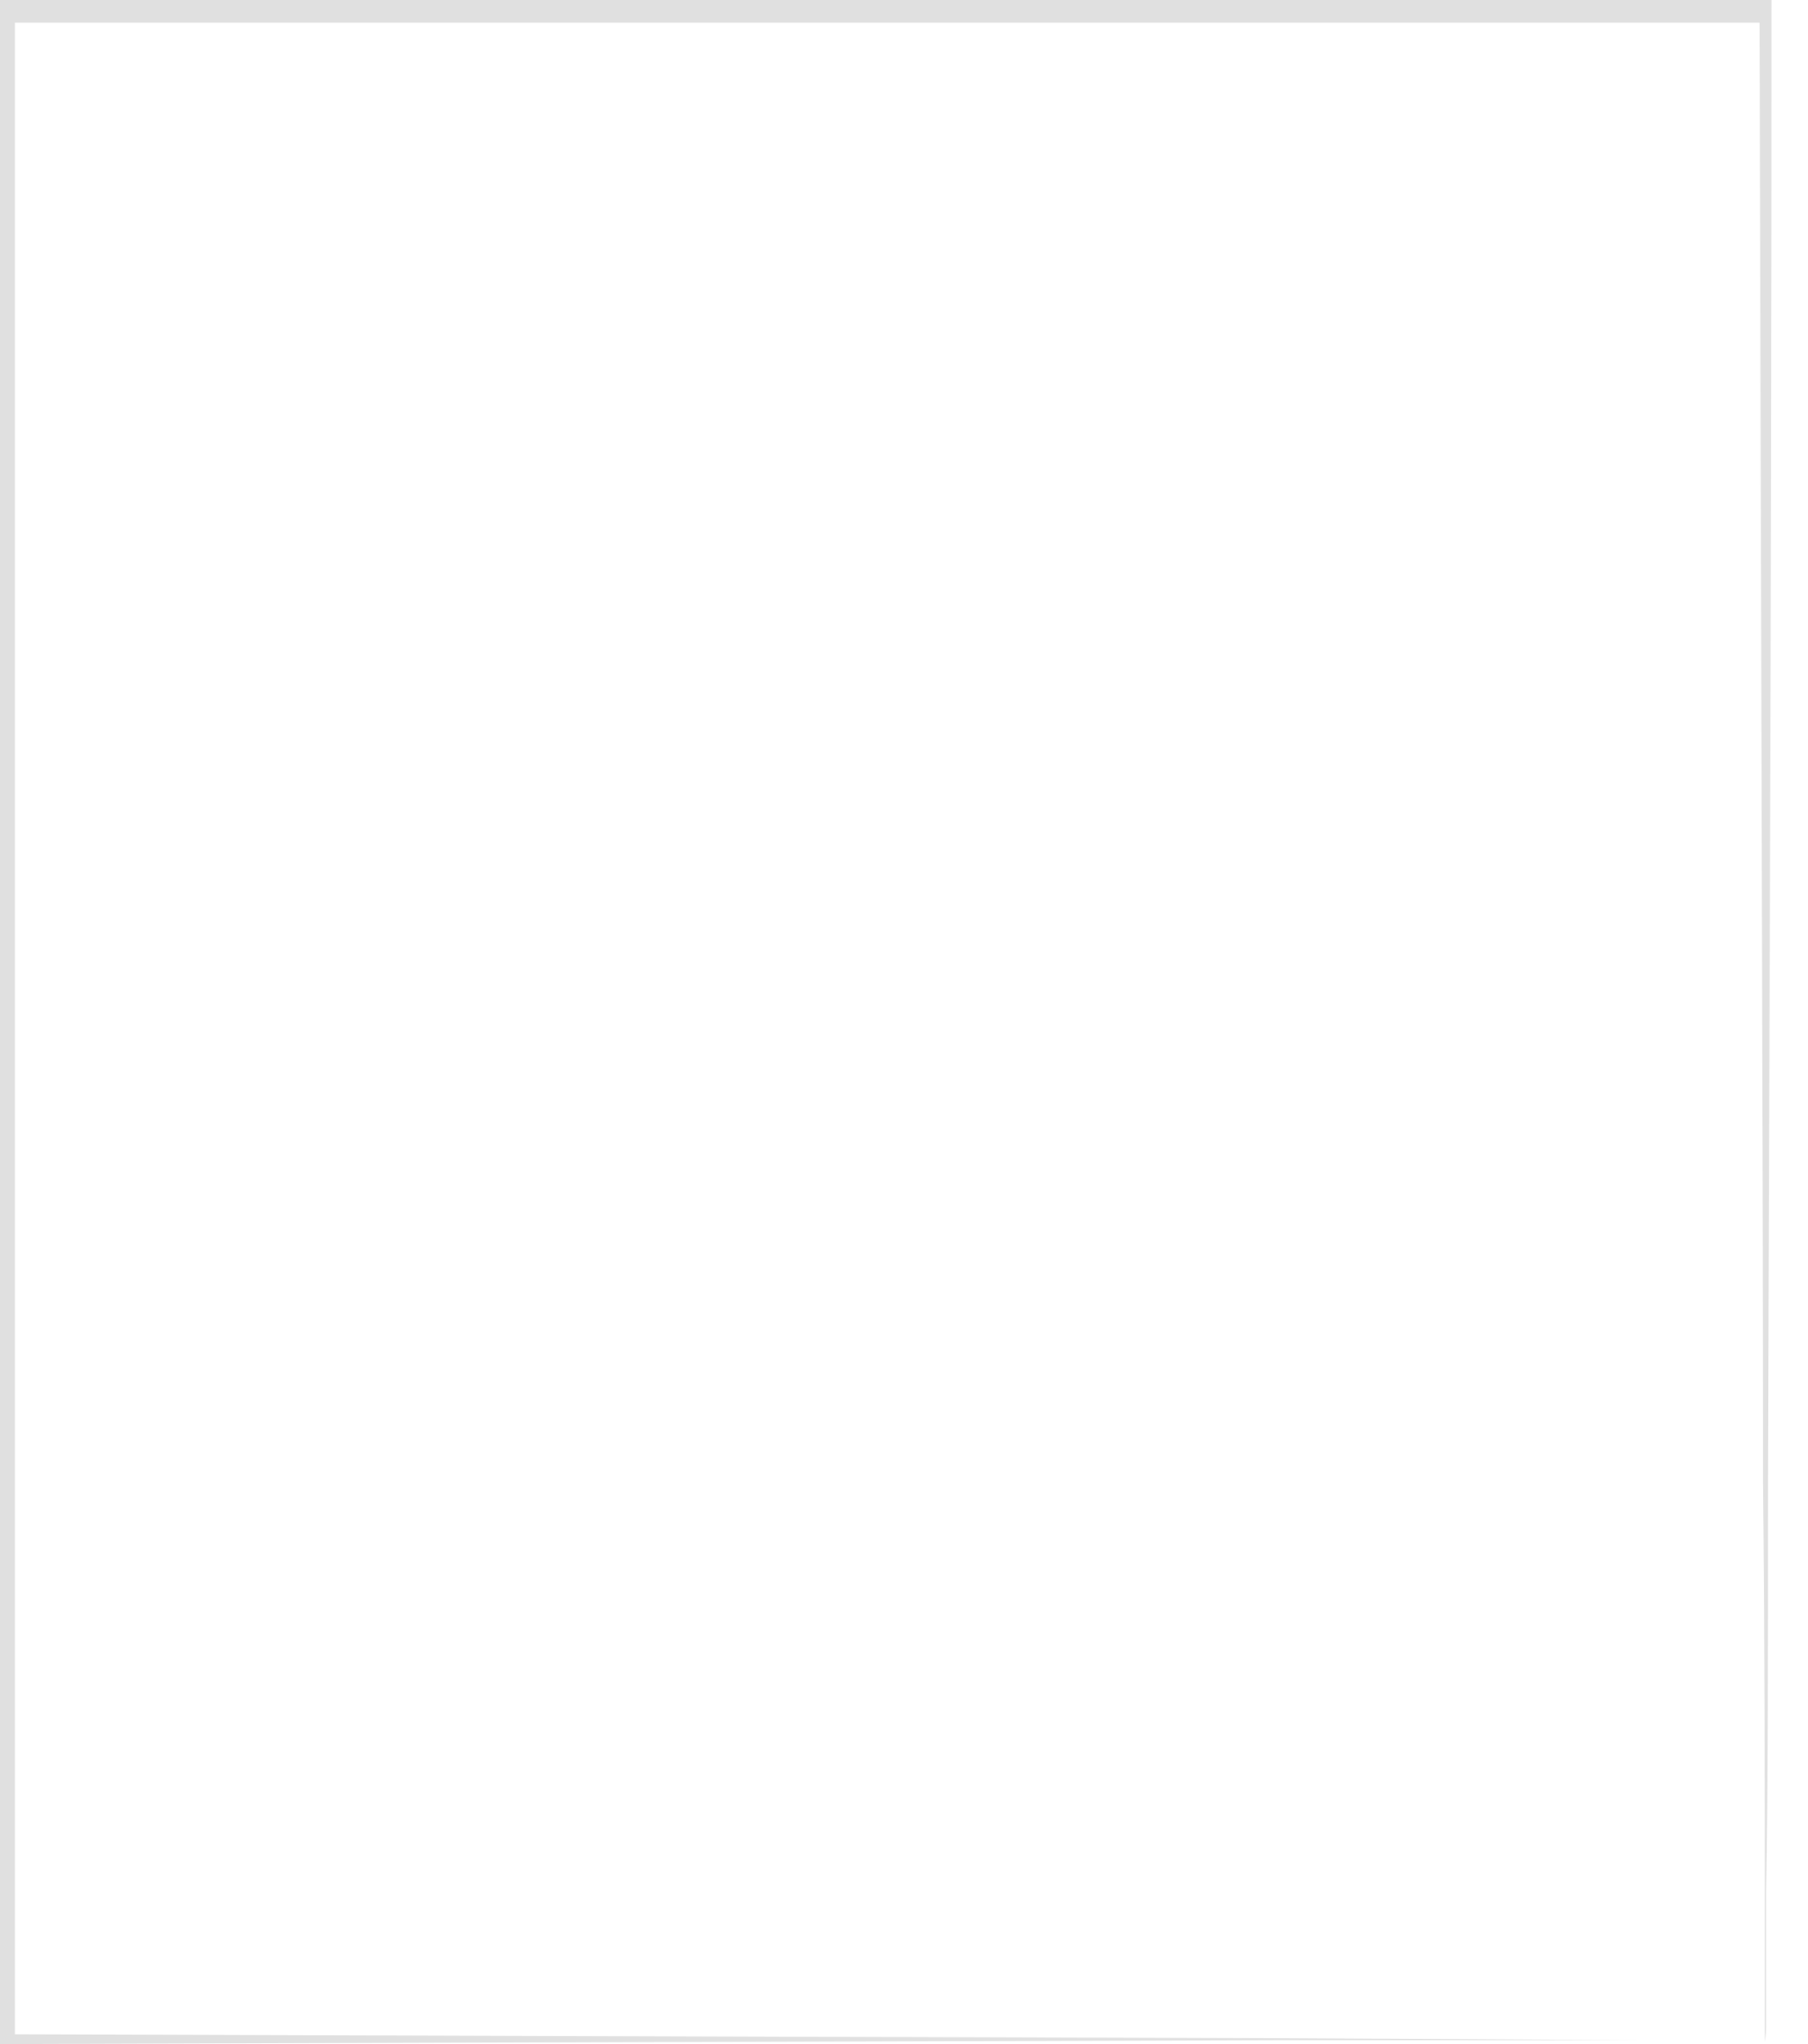 <svg width="23" height="26" viewBox="0 0 23 26" fill="none" xmlns="http://www.w3.org/2000/svg">
<path d="M22.45 25.97C22.45 25.97 22.45 25.926 22.45 25.846C22.45 25.767 22.45 25.638 22.45 25.484C22.45 25.162 22.45 24.695 22.45 24.09C22.45 22.87 22.45 21.114 22.428 18.838C22.428 14.324 22.401 7.891 22.383 0.193L22.468 0.288H0.09L0.189 0.179C0.189 9.637 0.189 18.491 0.189 25.97L0.104 25.876L16.306 25.926L20.857 25.95H22.063H20.875H16.343L0.086 26H0V25.906C0 18.466 0 9.588 0 0.114V0H0.072H22.45H22.536V0.099C22.536 7.822 22.504 14.275 22.491 18.808C22.491 21.055 22.491 22.821 22.468 24.036C22.468 24.636 22.468 25.092 22.468 25.41C22.468 25.559 22.468 25.678 22.468 25.762C22.469 25.832 22.463 25.902 22.45 25.97Z" fill="#E0E0E0"/>
</svg>
